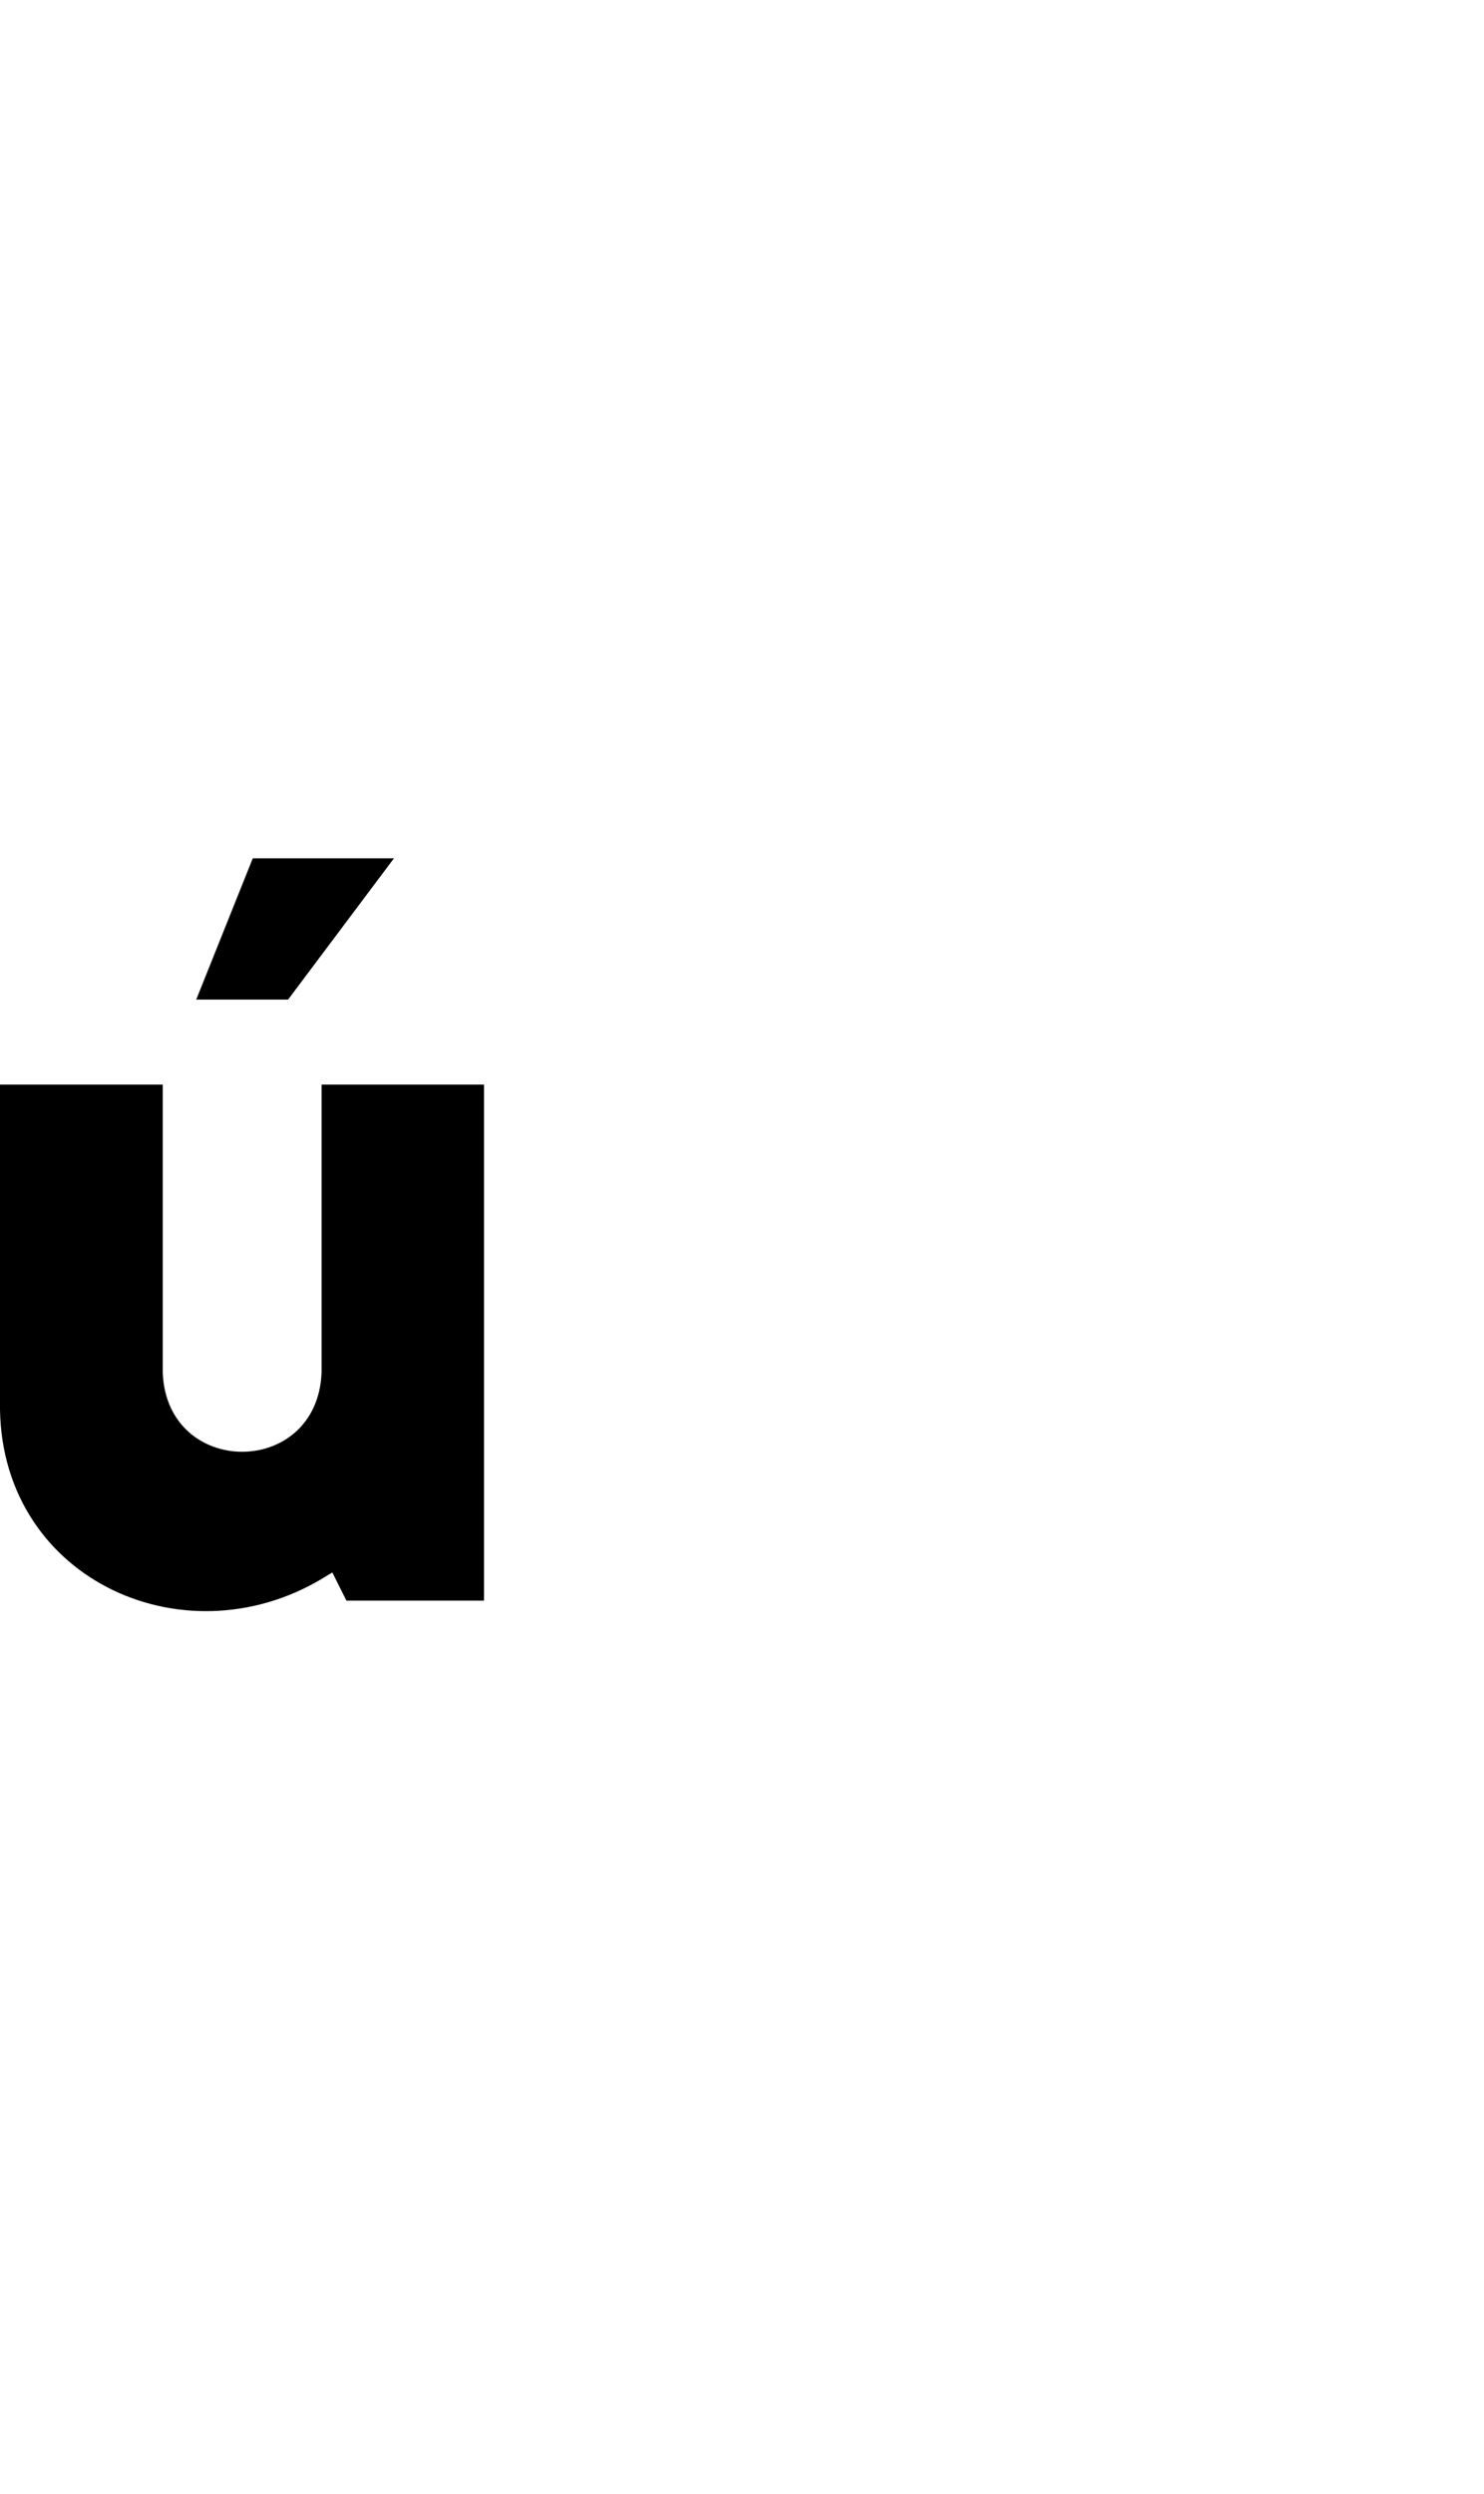 <?xml version="1.0" encoding="UTF-8"?><svg id="a" xmlns="http://www.w3.org/2000/svg" viewBox="0 0 595.32 1000"><path d="M0,565.16c1.13,68.97,75.88,102.02,131.88,66.12l1.44-.84,5.64,11.28h55.2v-206.88h-65.16v115.44c-1.65,42.4-62.13,42.31-63.72,0v-115.44H0v130.32Z"/><polygon points="78.72 400.76 115.56 400.76 158.04 344.12 101.4 344.12 78.72 400.76"/></svg>
